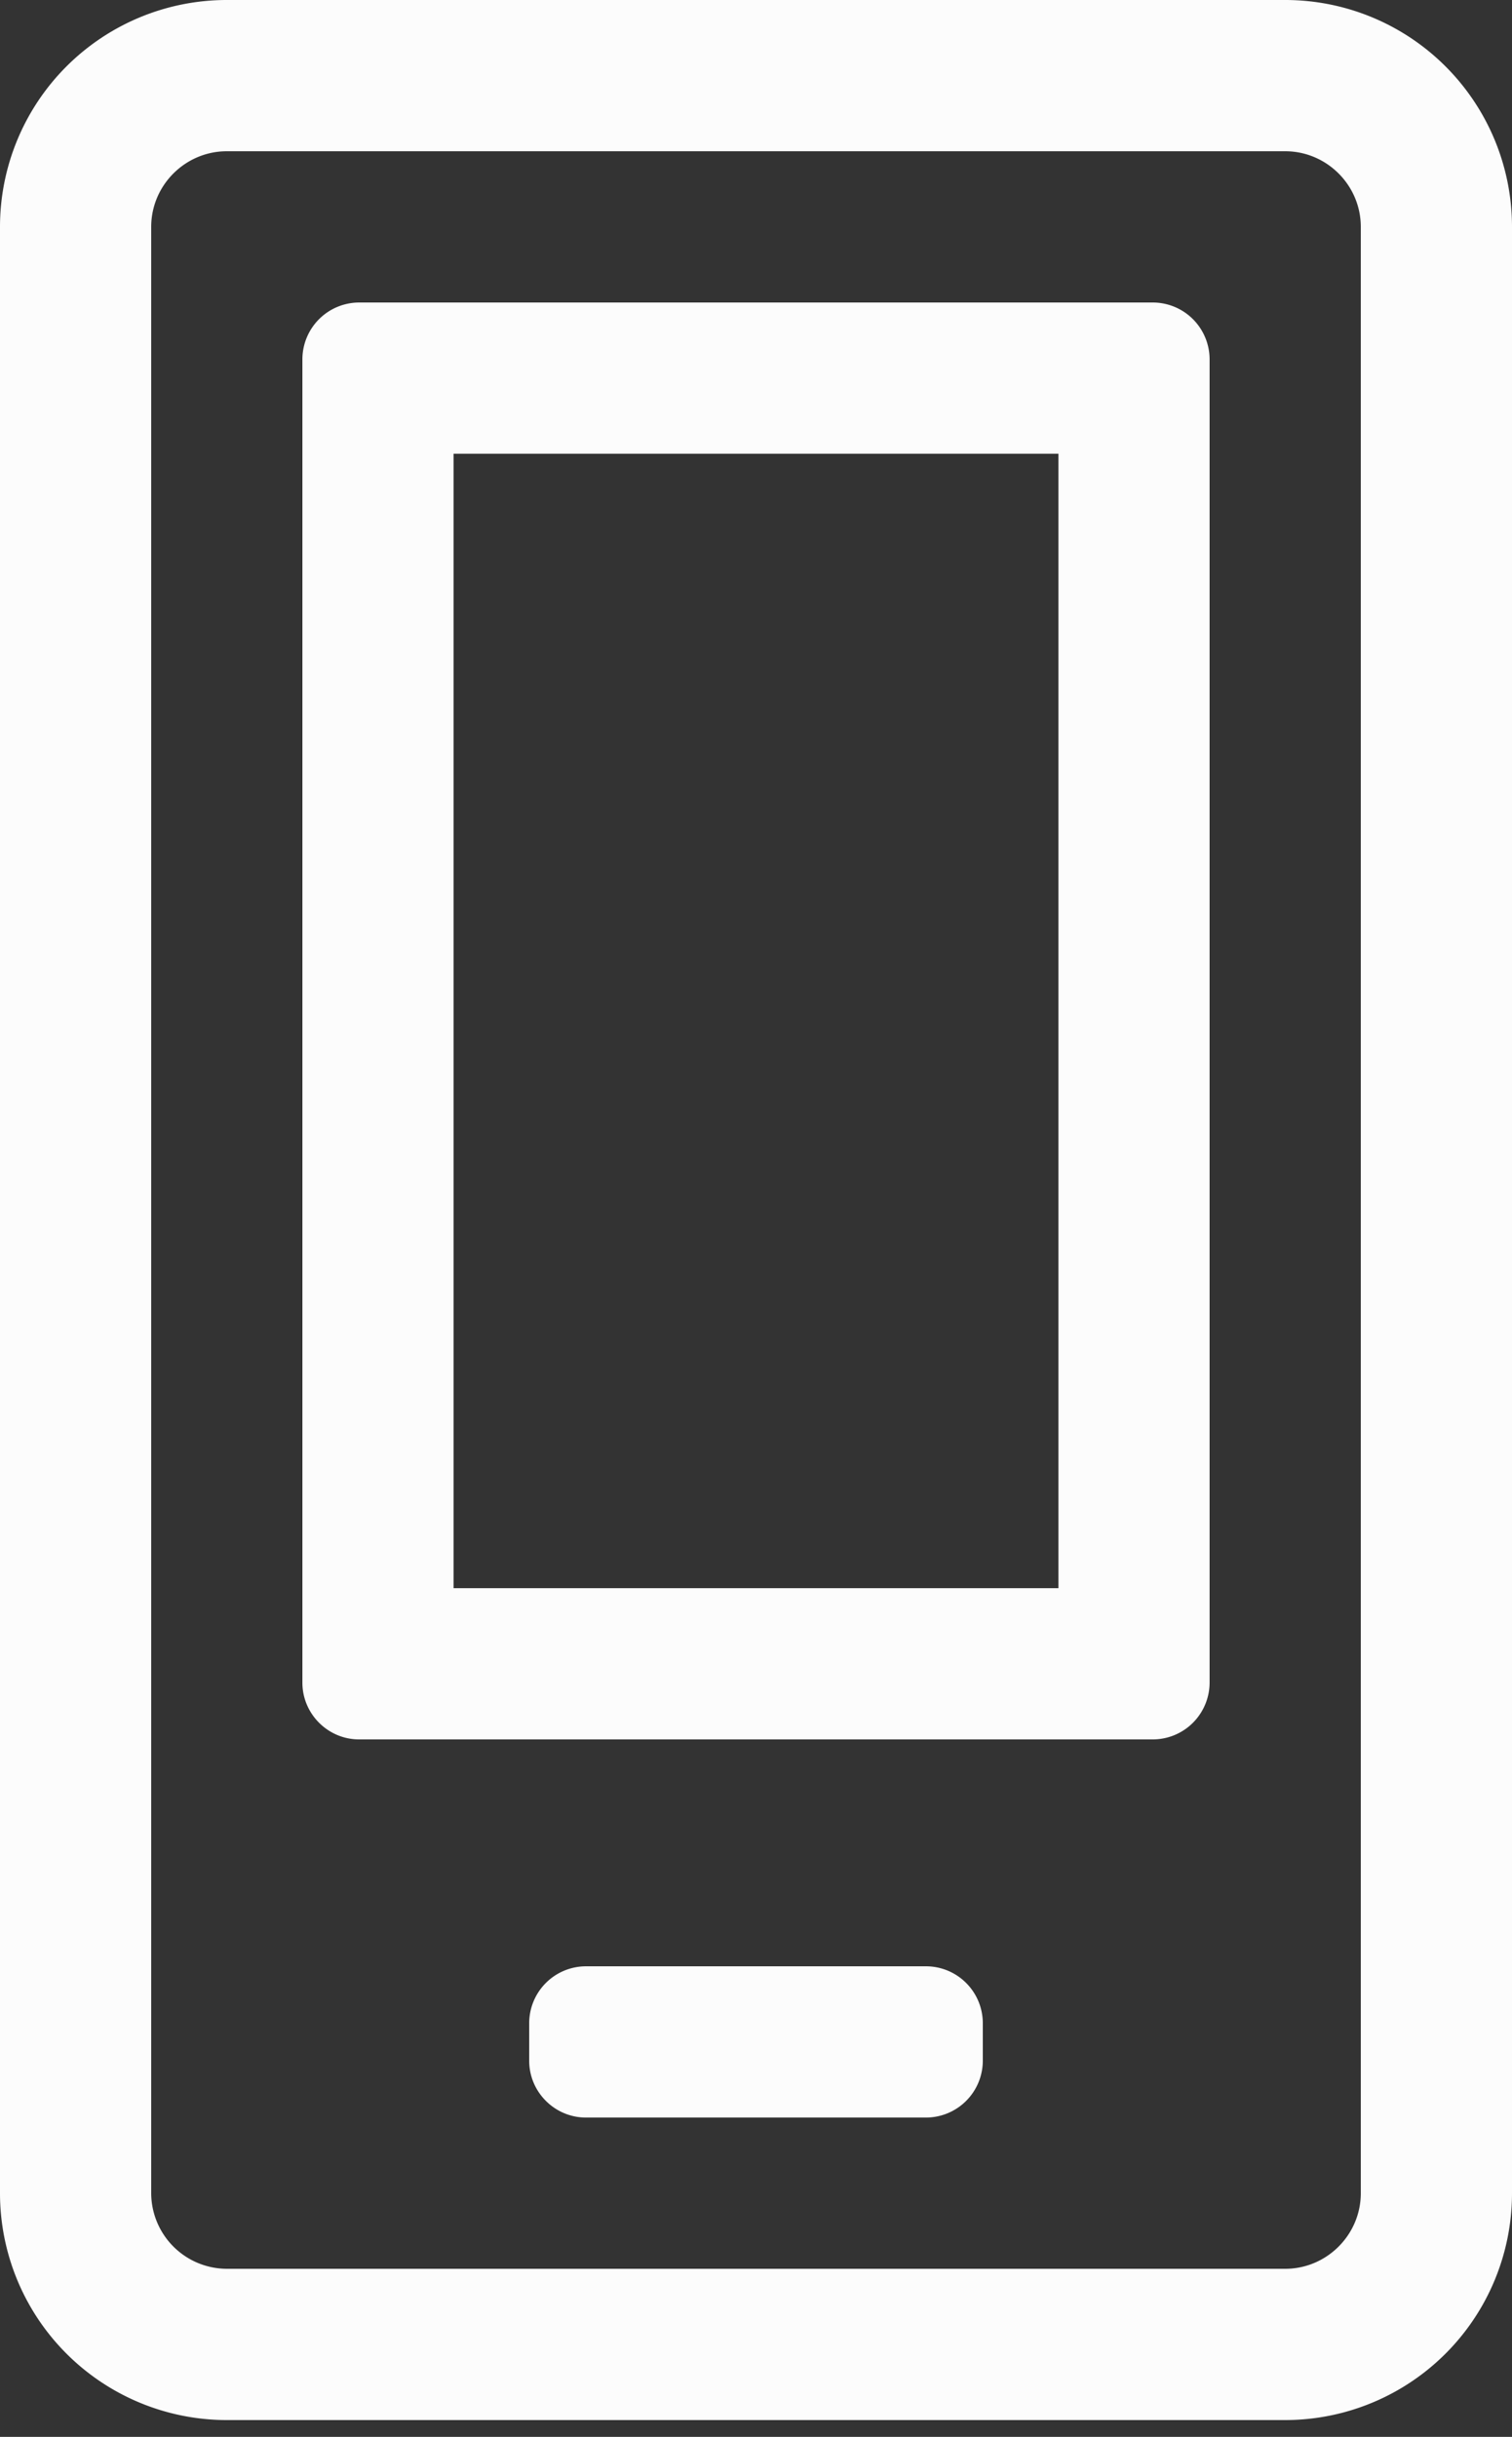 <svg width="18" height="29" fill="none">
    <rect width="100%" height="100%" fill="#333333" stroke="none"/>
    <path d="M12.6 5.4v13.5H5.4V5.4h7.2zM15.3 0H2.7A2.7 2.7 0 000 2.7v23.4a2.7 2.7 0 002.7 2.7h12.6a2.7 2.7 0 002.7-2.7V2.7A2.7 2.7 0 0015.3 0zM2.7 27a.903.903 0 01-.9-.9V2.7c0-.495.405-.9.9-.9h12.6c.495 0 .9.405.9.9v23.4c0 .495-.405.9-.9.9H2.7zM13.725 3.6h-9.45a.677.677 0 00-.675.675v15.75c0 .371.304.675.675.675h9.45a.677.677 0 00.675-.675V4.275a.677.677 0 00-.675-.675zm-2.7 19.8h-4.05a.677.677 0 00-.675.675v.45c0 .371.304.675.675.675h4.05a.677.677 0 00.675-.675v-.45a.677.677 0 00-.675-.675z"
          fill="#FCFCFC"/>
</svg>